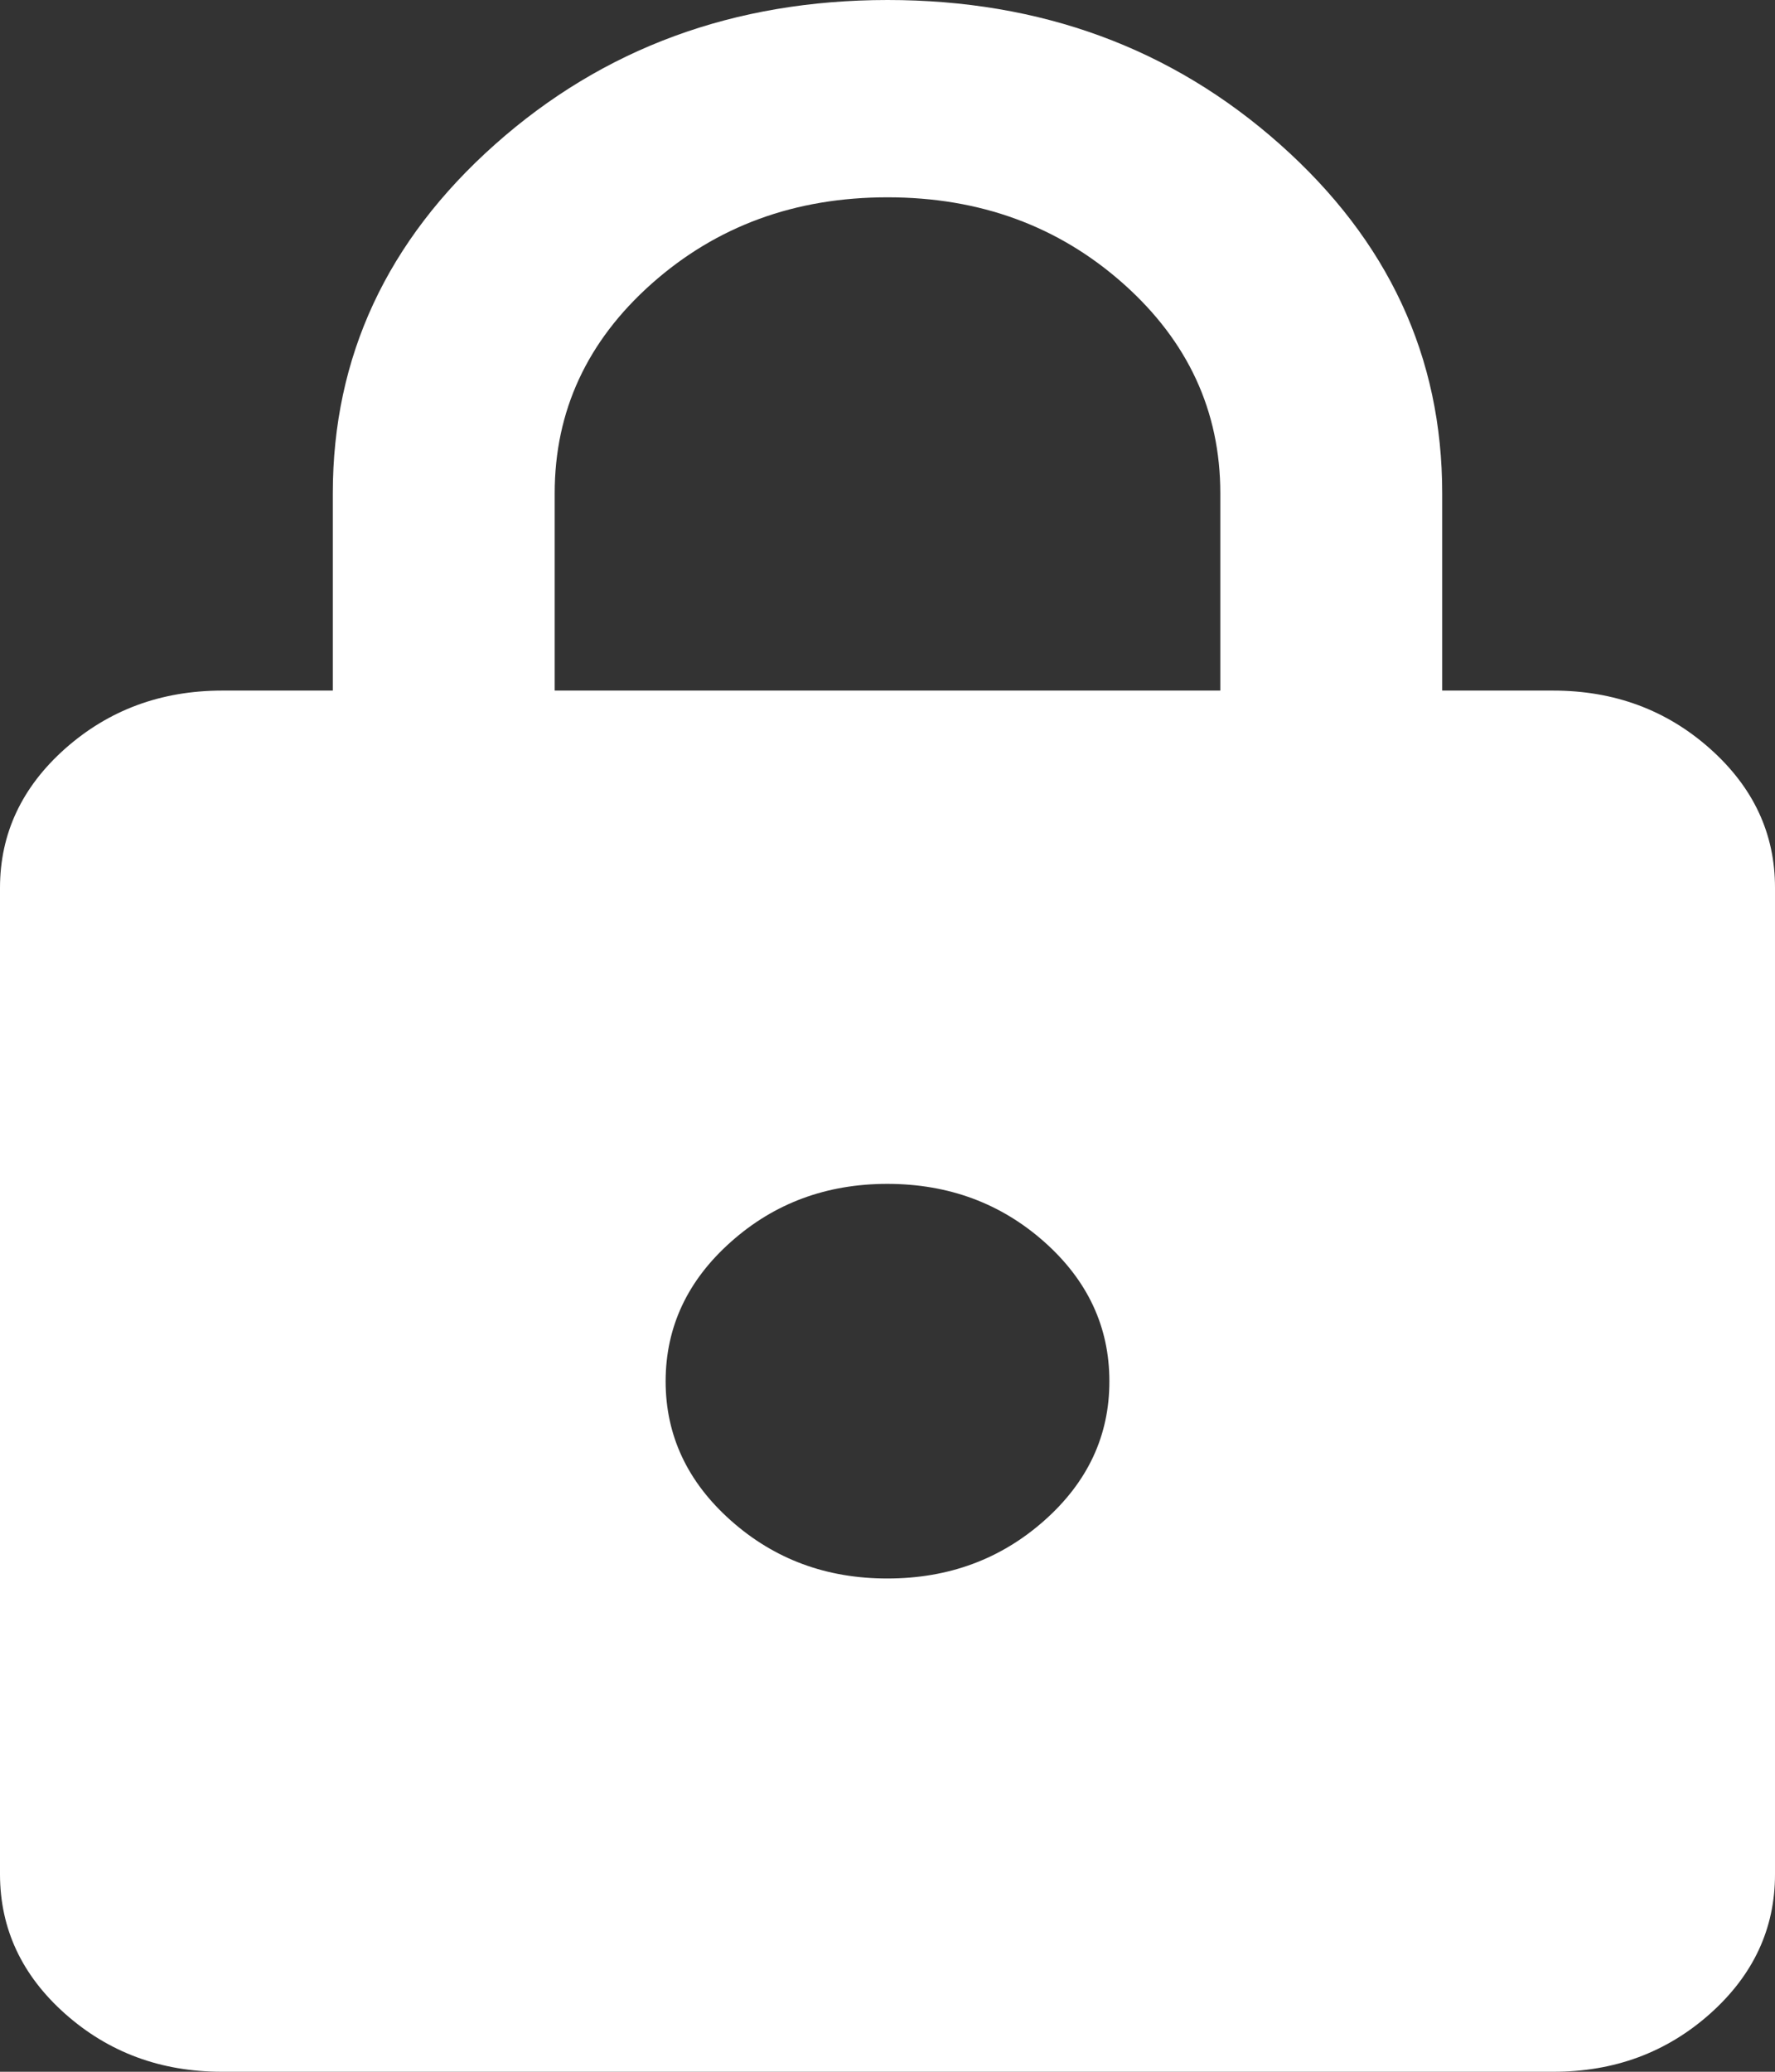 <svg width="18" height="21" viewBox="0 0 18 21" fill="none" xmlns="http://www.w3.org/2000/svg">
<rect x="0" y="0" width="18" height="21" fill="#333333" stroke="none"/>
<path d="M2.25 21C1.631 21 1.102 20.804 0.661 20.413C0.221 20.022 0.001 19.551 0 19V9C0 8.45 0.221 7.979 0.661 7.588C1.103 7.197 1.632 7.001 2.25 7H3.375V5C3.375 3.617 3.924 2.438 5.021 1.463C6.118 0.488 7.444 0.001 9 0C10.556 0 11.883 0.488 12.98 1.463C14.078 2.438 14.626 3.617 14.625 5V7H15.75C16.369 7 16.899 7.196 17.34 7.588C17.781 7.98 18.001 8.451 18 9V19C18 19.55 17.78 20.021 17.34 20.413C16.899 20.805 16.369 21.001 15.75 21H2.25ZM9 16C9.619 16 10.149 15.804 10.59 15.413C11.031 15.022 11.251 14.551 11.25 14C11.25 13.45 11.03 12.979 10.59 12.588C10.149 12.197 9.62 12.001 9 12C8.381 12 7.852 12.196 7.412 12.588C6.971 12.98 6.751 13.451 6.75 14C6.75 14.55 6.971 15.021 7.412 15.413C7.853 15.805 8.382 16.001 9 16ZM5.625 7H12.375V5C12.375 4.167 12.047 3.458 11.391 2.875C10.734 2.292 9.938 2 9 2C8.062 2 7.266 2.292 6.609 2.875C5.953 3.458 5.625 4.167 5.625 5V7Z" fill="white"/>
</svg>
